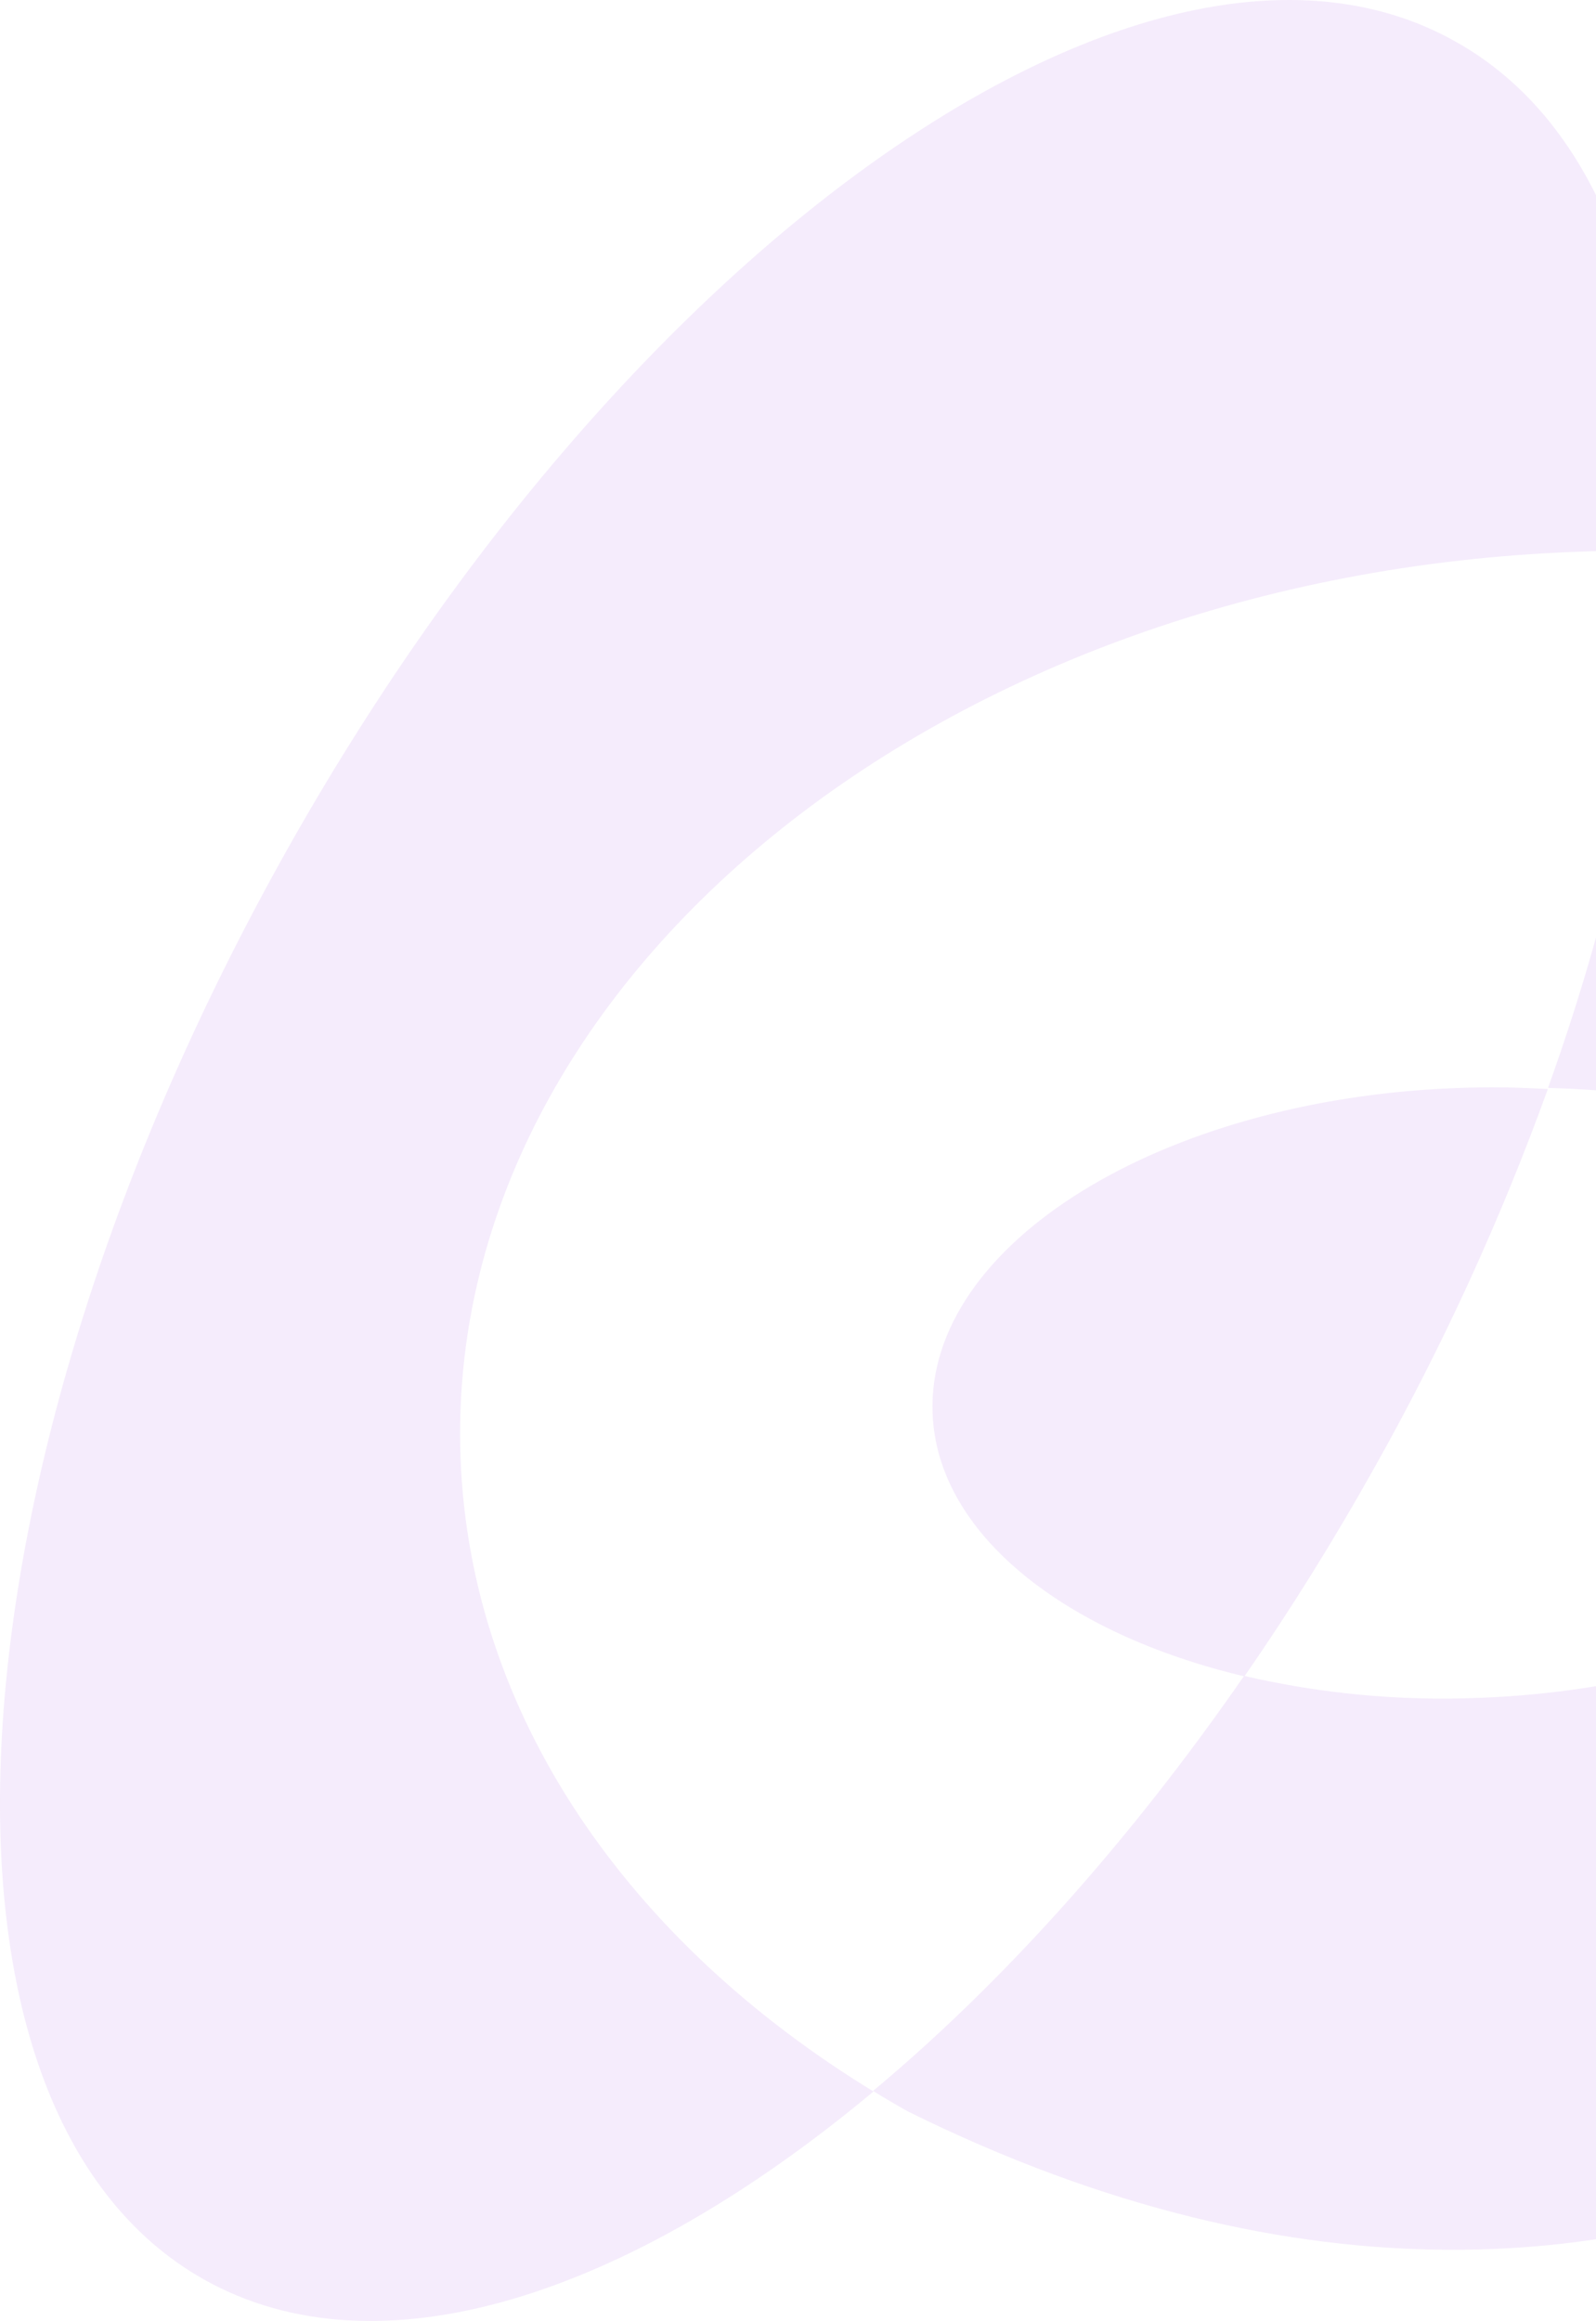 <svg width="174" height="253" viewBox="0 0 174 253" fill="none" xmlns="http://www.w3.org/2000/svg">
<g opacity="0.1">
<path d="M180.867 60.222C180.384 60.181 179.918 60.157 179.452 60.132H178.749C177.58 60.083 176.443 60.058 175.307 60.058C174.17 60.058 173.009 60.108 171.848 60.149C102.766 62.699 48.295 106.887 50.209 158.906C51.239 187.039 68.581 211.704 95.228 227.98C68.417 250.357 41.264 259.139 22.254 248.48C-10.566 230.022 -6.625 160.448 31.043 93.087C68.712 25.726 125.889 -13.936 158.676 4.53C174.408 13.312 181.684 33.836 180.867 60.222Z" fill="#963ADD"/>
<path d="M245.843 184.139C243.775 214.757 185.036 272.704 99.053 230.188L98.947 230.131C97.671 229.418 96.412 228.68 95.186 227.917C109.167 216.257 123.059 200.858 135.634 182.679C144.022 184.624 152.632 185.429 161.234 185.074C176.606 184.508 190.465 180.605 200.693 174.685C200.824 174.603 200.955 174.537 201.086 174.447C219.139 164.304 232.05 142.714 232.05 142.714C232.05 142.714 247.756 155.866 245.843 184.139Z" fill="#963ADD"/>
<path d="M168.752 118.706C163.603 132.939 157.292 146.72 149.881 159.91C145.4 167.929 140.642 175.547 135.67 182.73C115.998 178.064 102.147 167.15 101.673 154.031C101.003 135.655 126.586 119.797 158.826 118.6C160.535 118.534 162.211 118.51 163.879 118.534H164.304C165.8 118.567 167.288 118.633 168.752 118.706Z" fill="#963ADD"/>
<path d="M240.382 109.594C240.47 112.092 240.377 114.594 240.104 117.08C240.014 117.965 239.891 118.867 239.736 119.778C238.368 127.78 235.781 135.523 232.067 142.737C216.695 125.517 192.002 119.327 168.773 118.58C176.263 97.688 180.318 77.68 180.842 60.223C181.251 60.223 181.659 60.289 182.117 60.33C183.834 60.483 185.565 60.69 187.309 60.953C188.192 61.076 189.059 61.223 189.934 61.387L190.915 61.568L191.798 61.756C192.199 61.83 192.616 61.92 193 62.011C193.384 62.101 193.58 62.142 193.867 62.207C195.052 62.478 196.23 62.789 197.407 63.109L198.077 63.306C199.713 63.773 201.348 64.29 202.934 64.864C203.842 65.184 204.749 65.52 205.649 65.889C206.548 66.258 207.284 66.537 208.012 66.881C208.429 67.053 208.829 67.234 209.238 67.431C209.647 67.627 210.007 67.775 210.391 67.972C210.775 68.169 211.258 68.39 211.699 68.62C212.141 68.849 212.517 69.021 212.901 69.243C213.286 69.464 213.572 69.595 213.891 69.776C219.444 72.76 224.471 76.638 228.772 81.255C229.066 81.583 229.36 81.903 229.646 82.239C230.513 83.24 231.282 84.265 232.099 85.331C232.361 85.675 232.614 86.036 232.868 86.405C234.113 88.234 235.223 90.152 236.187 92.144C236.317 92.392 236.432 92.646 236.531 92.907C236.972 93.867 237.389 94.85 237.749 95.859C237.839 96.072 237.905 96.294 237.978 96.499C238.052 96.704 238.133 96.925 238.199 97.146C238.264 97.368 238.42 97.819 238.526 98.171C239.507 101.439 240.108 104.81 240.317 108.216C240.349 108.659 240.374 109.126 240.382 109.594Z" fill="#963ADD"/>
</g>
</svg>
